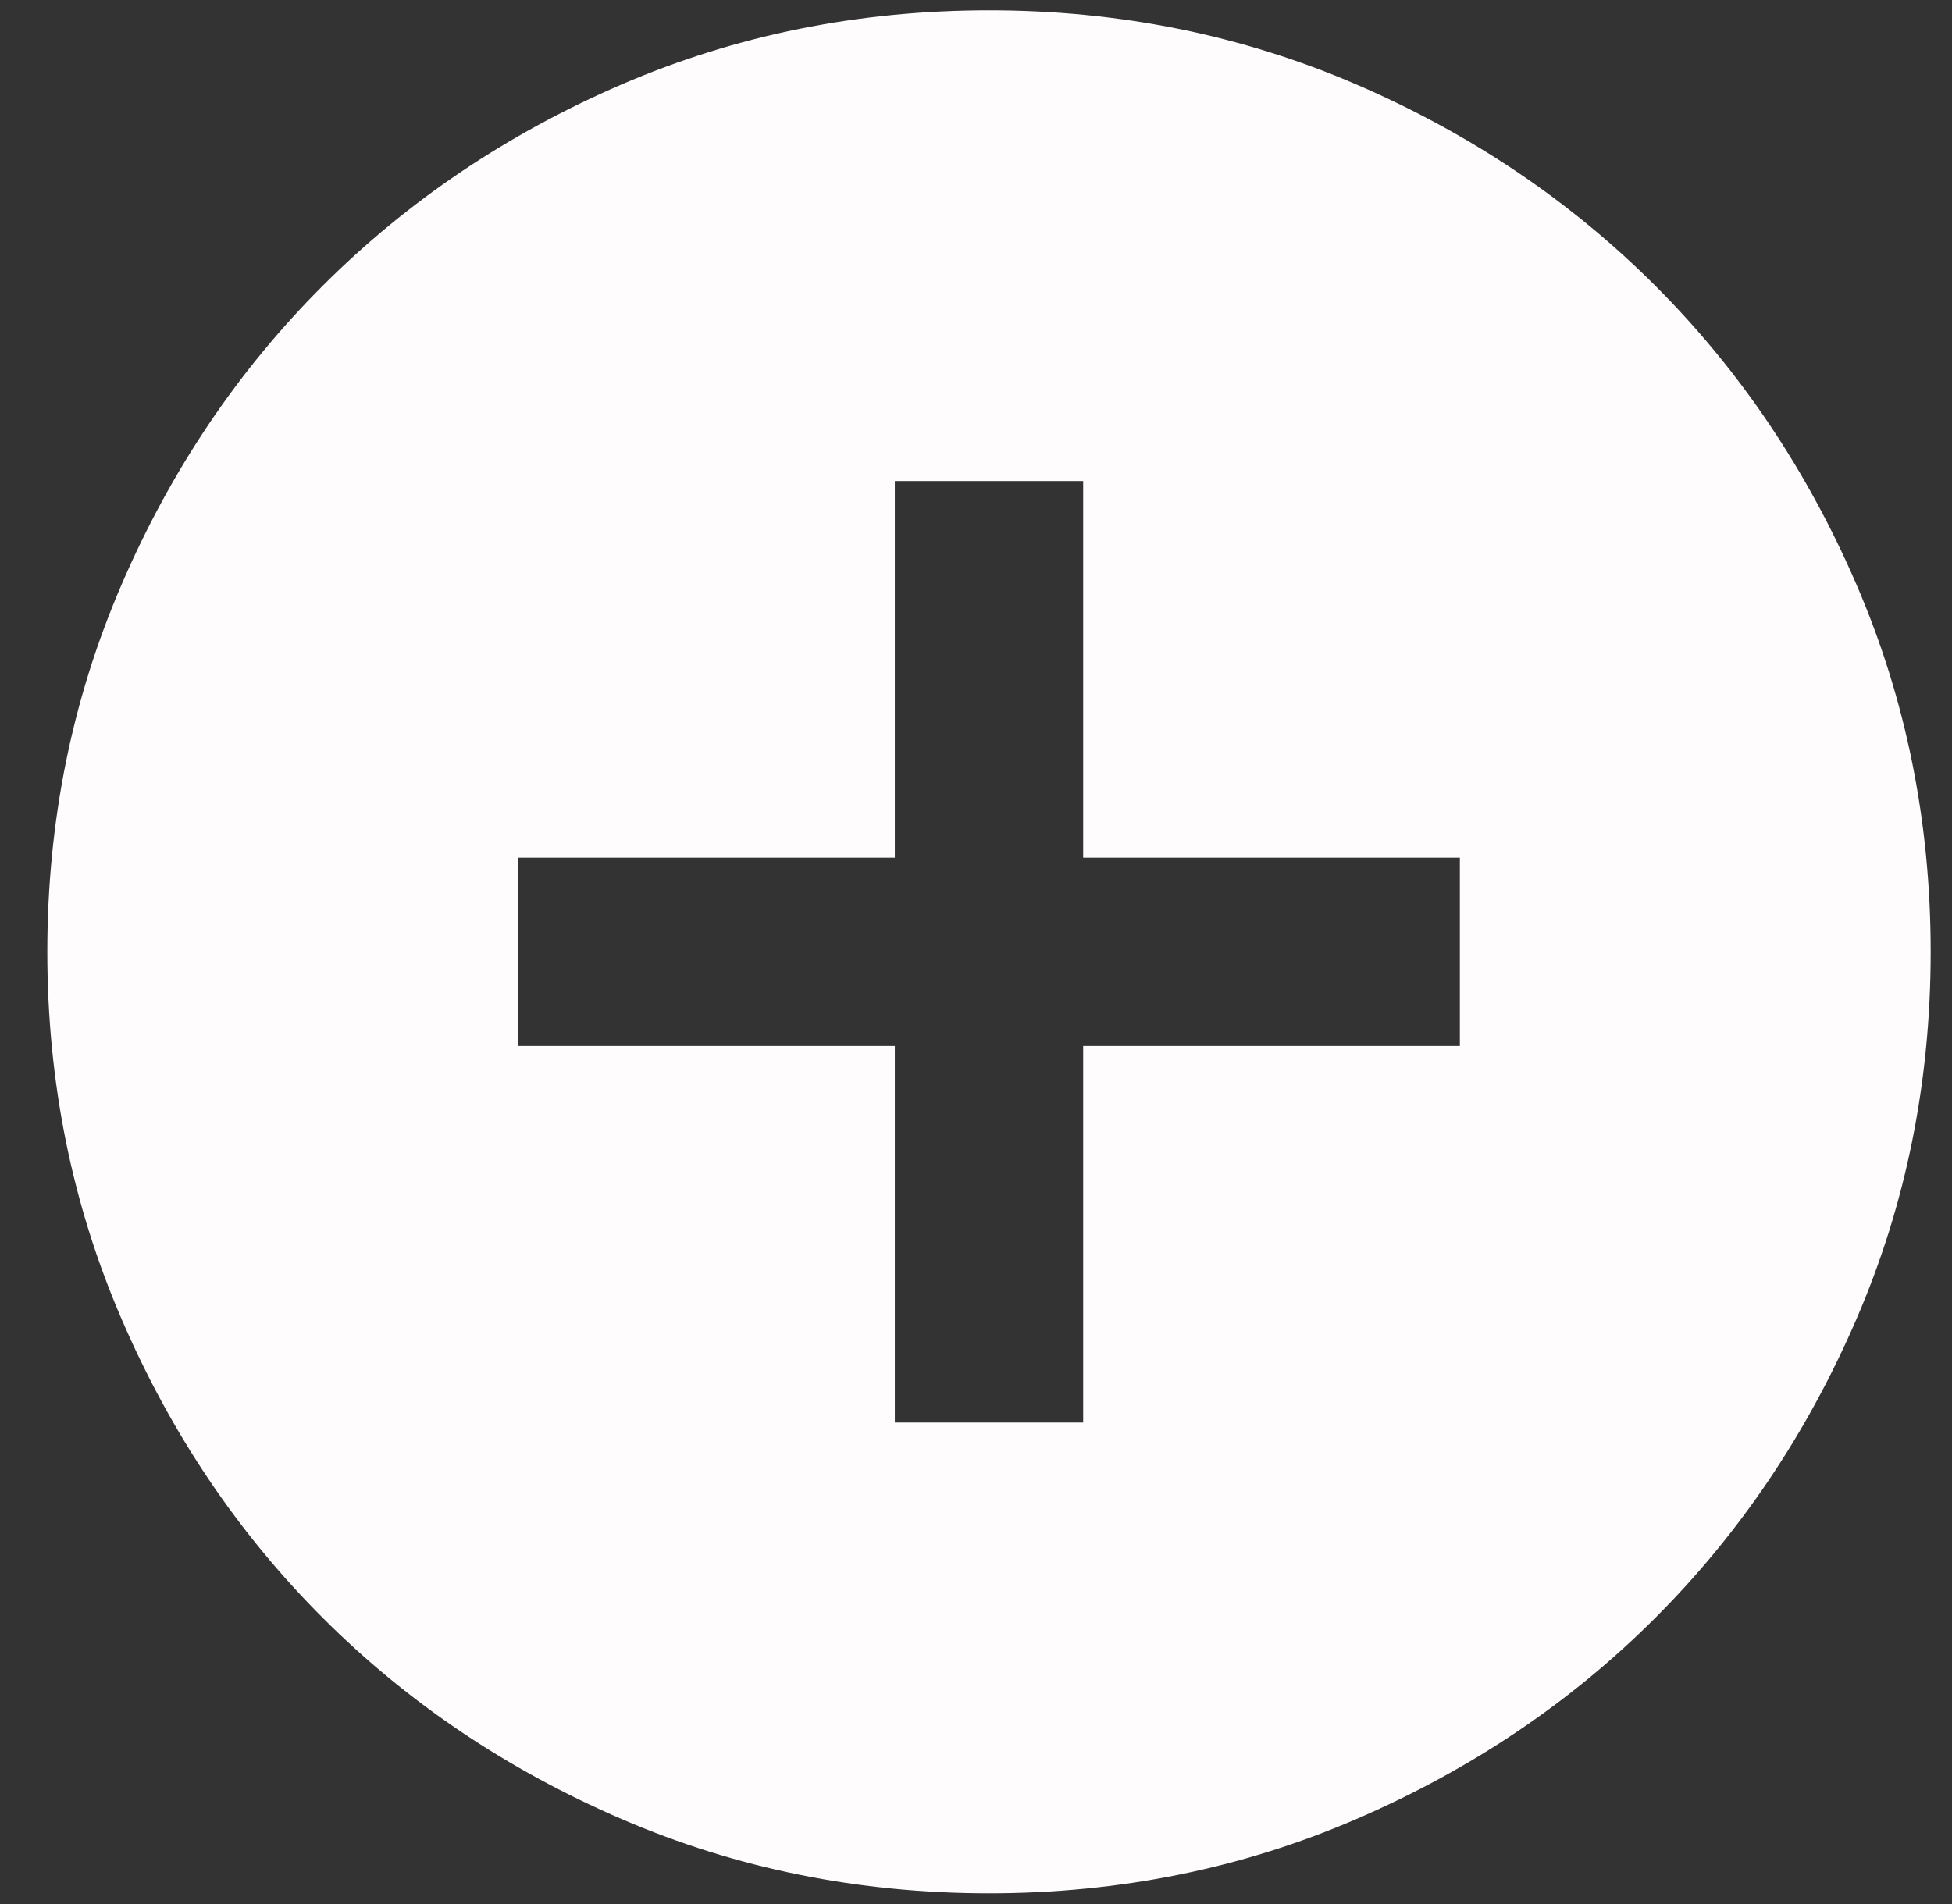 <svg width="41" height="40" viewBox="0 0 41 40" fill="none" xmlns="http://www.w3.org/2000/svg">
<rect x="0" y="0" width="41" height="40" fill="#333333" stroke="none"/>
<path d="M18.795 29.885H22.751V21.974H30.663V18.018H22.751V10.106H18.795V18.018H10.884V21.974H18.795V29.885ZM20.773 39.775C18.037 39.775 15.466 39.255 13.059 38.216C10.653 37.178 8.56 35.77 6.78 33.989C4.999 32.209 3.59 30.116 2.553 27.709C1.514 25.303 0.994 22.732 0.994 19.996C0.994 17.26 1.514 14.688 2.553 12.282C3.59 9.875 4.999 7.782 6.78 6.002C8.56 4.222 10.653 2.812 13.059 1.773C15.466 0.736 18.037 0.217 20.773 0.217C23.509 0.217 26.081 0.736 28.487 1.773C30.893 2.812 32.987 4.222 34.767 6.002C36.547 7.782 37.956 9.875 38.994 12.282C40.033 14.688 40.552 17.26 40.552 19.996C40.552 22.732 40.033 25.303 38.994 27.709C37.956 30.116 36.547 32.209 34.767 33.989C32.987 35.77 30.893 37.178 28.487 38.216C26.081 39.255 23.509 39.775 20.773 39.775Z" fill="#FEFCFC"/>
</svg>

